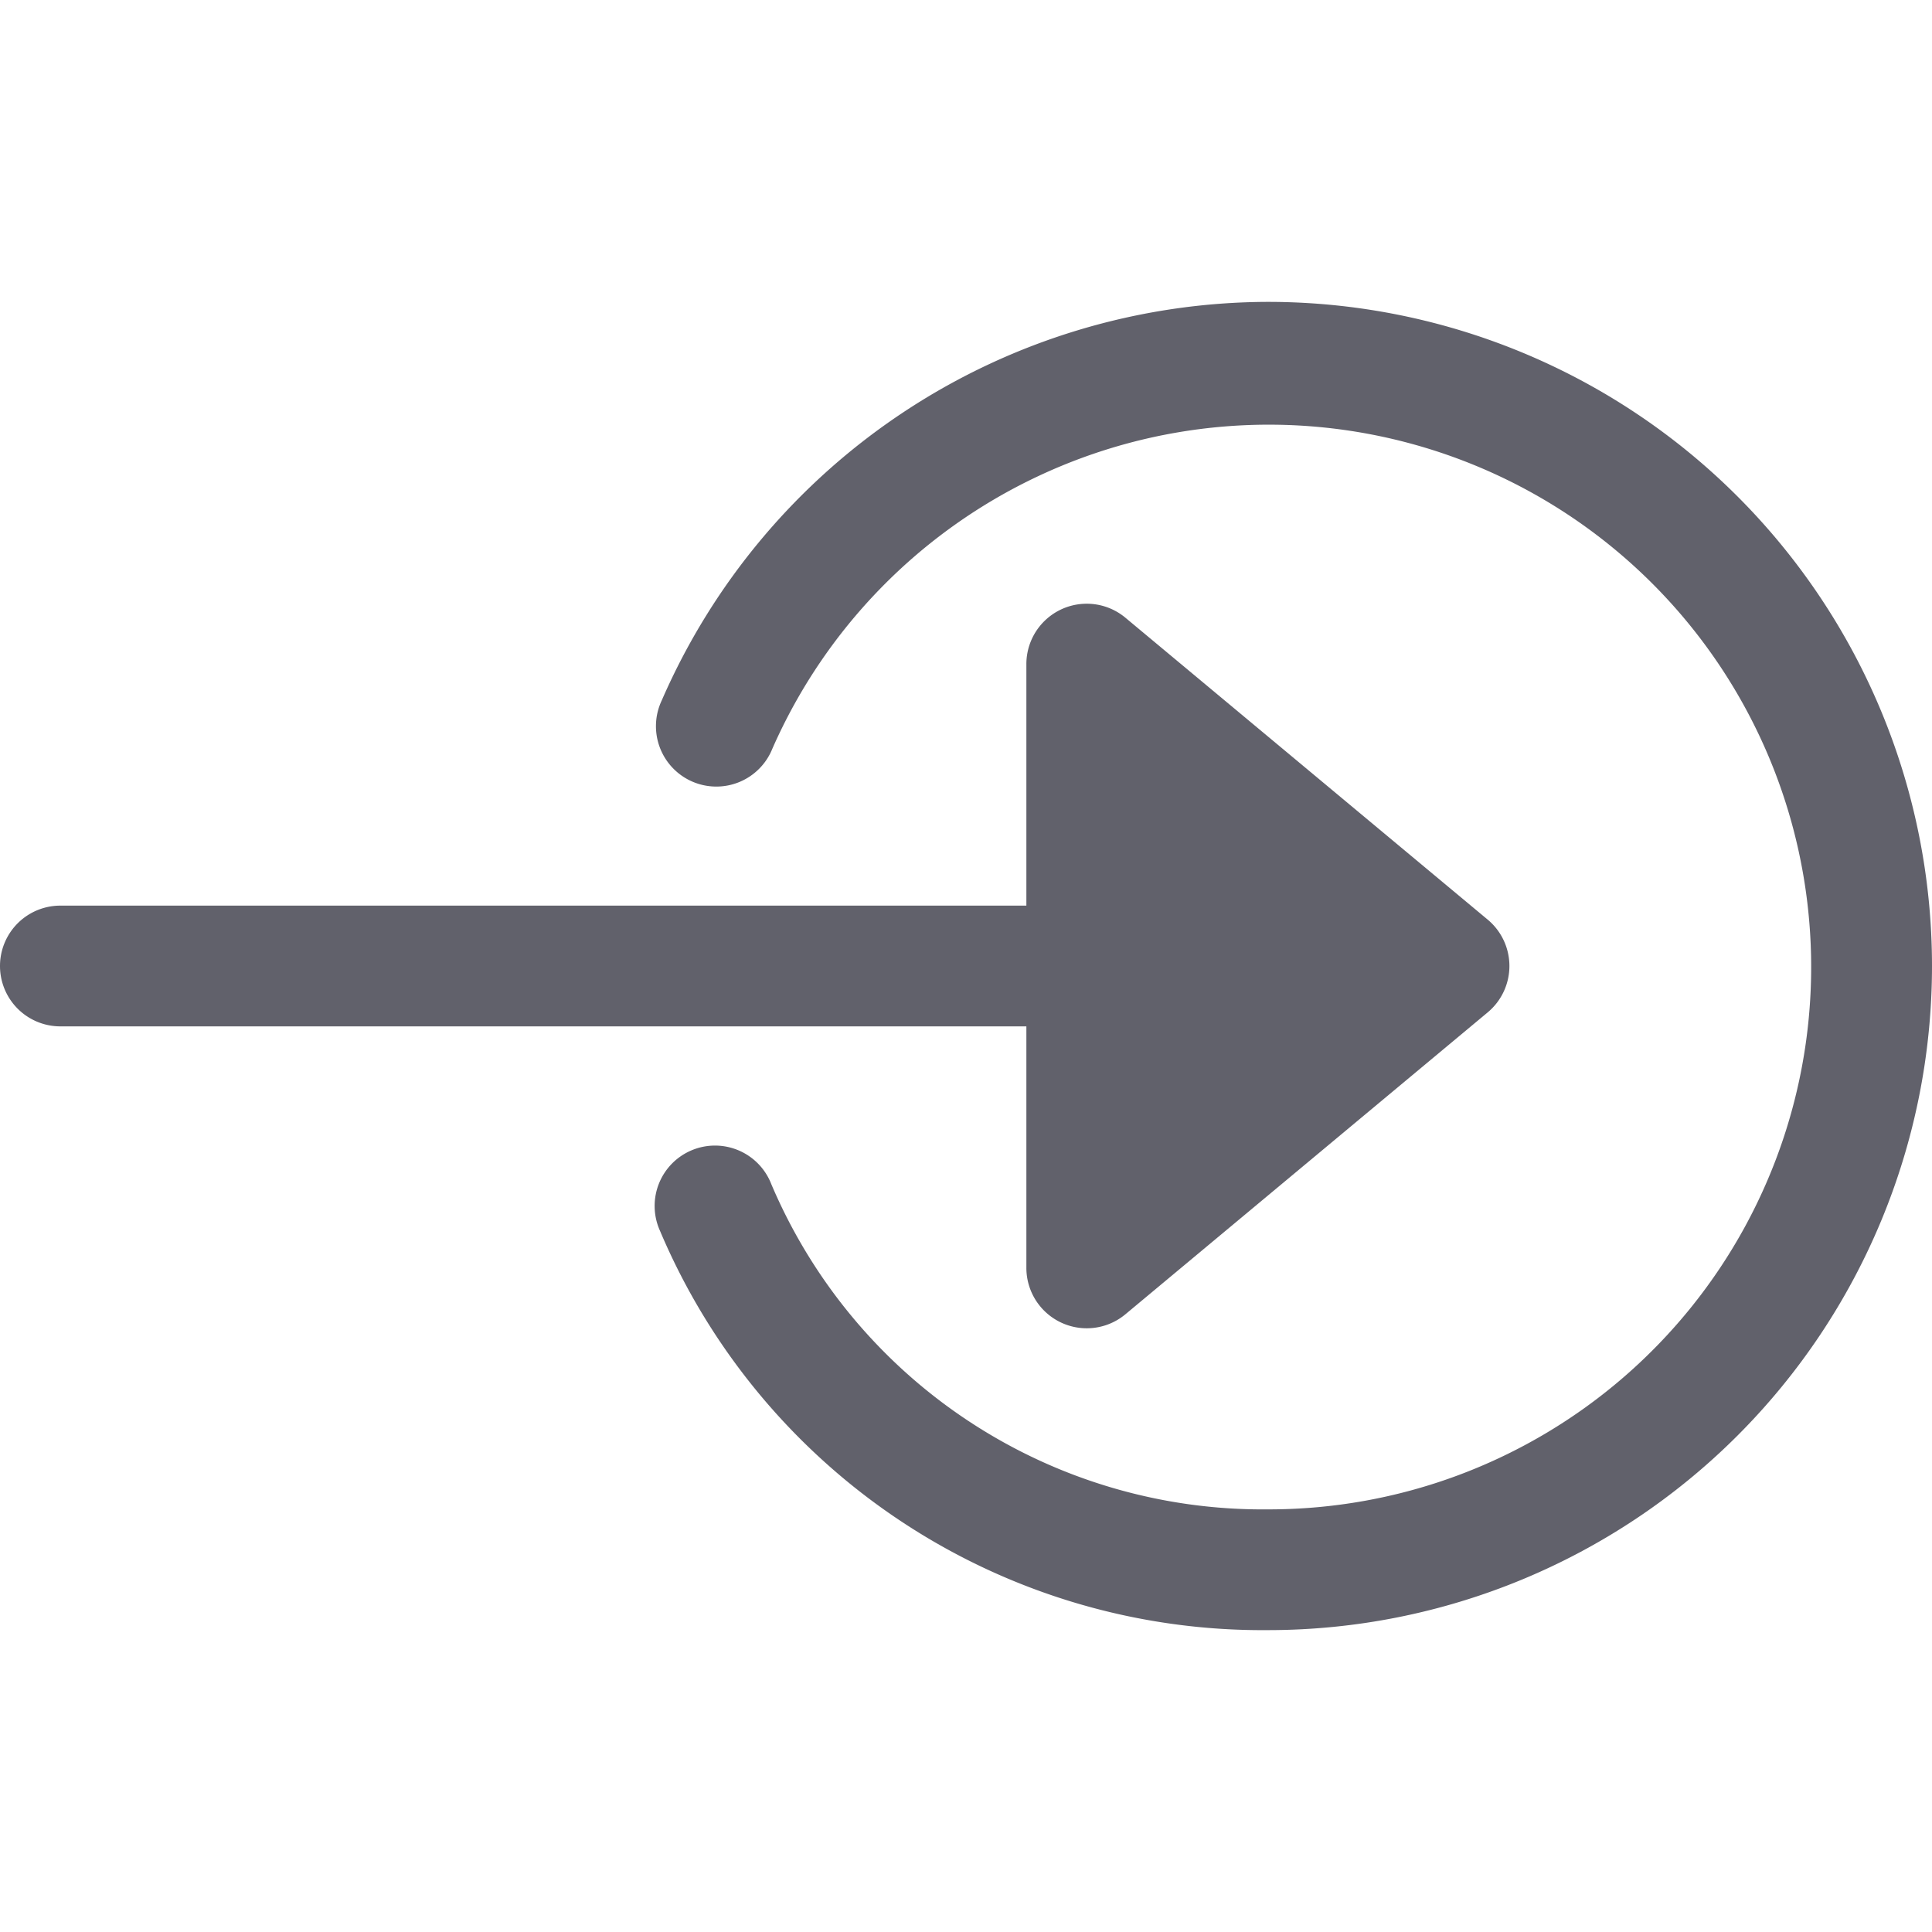 <svg xmlns="http://www.w3.org/2000/svg" height="24" width="24" viewBox="0 0 32 32"><path data-color="color-2" d="M17,21a1,1,0,0,0,1.641.768l6-5a1,1,0,0,0,0-1.536l-6-5A1,1,0,0,0,17,11v4H1a1,1,0,0,0,0,2H17Z" fill="#61616b"></path><path d="M21,5a10.98,10.98,0,0,0-10.039,6.6,1,1,0,1,0,1.832.8A8.983,8.983,0,1,1,21,25a8.841,8.841,0,0,1-8.224-5.385,1,1,0,1,0-1.845.77A10.833,10.833,0,0,0,21,27,11,11,0,0,0,21,5Z" fill="#61616b"></path></svg>